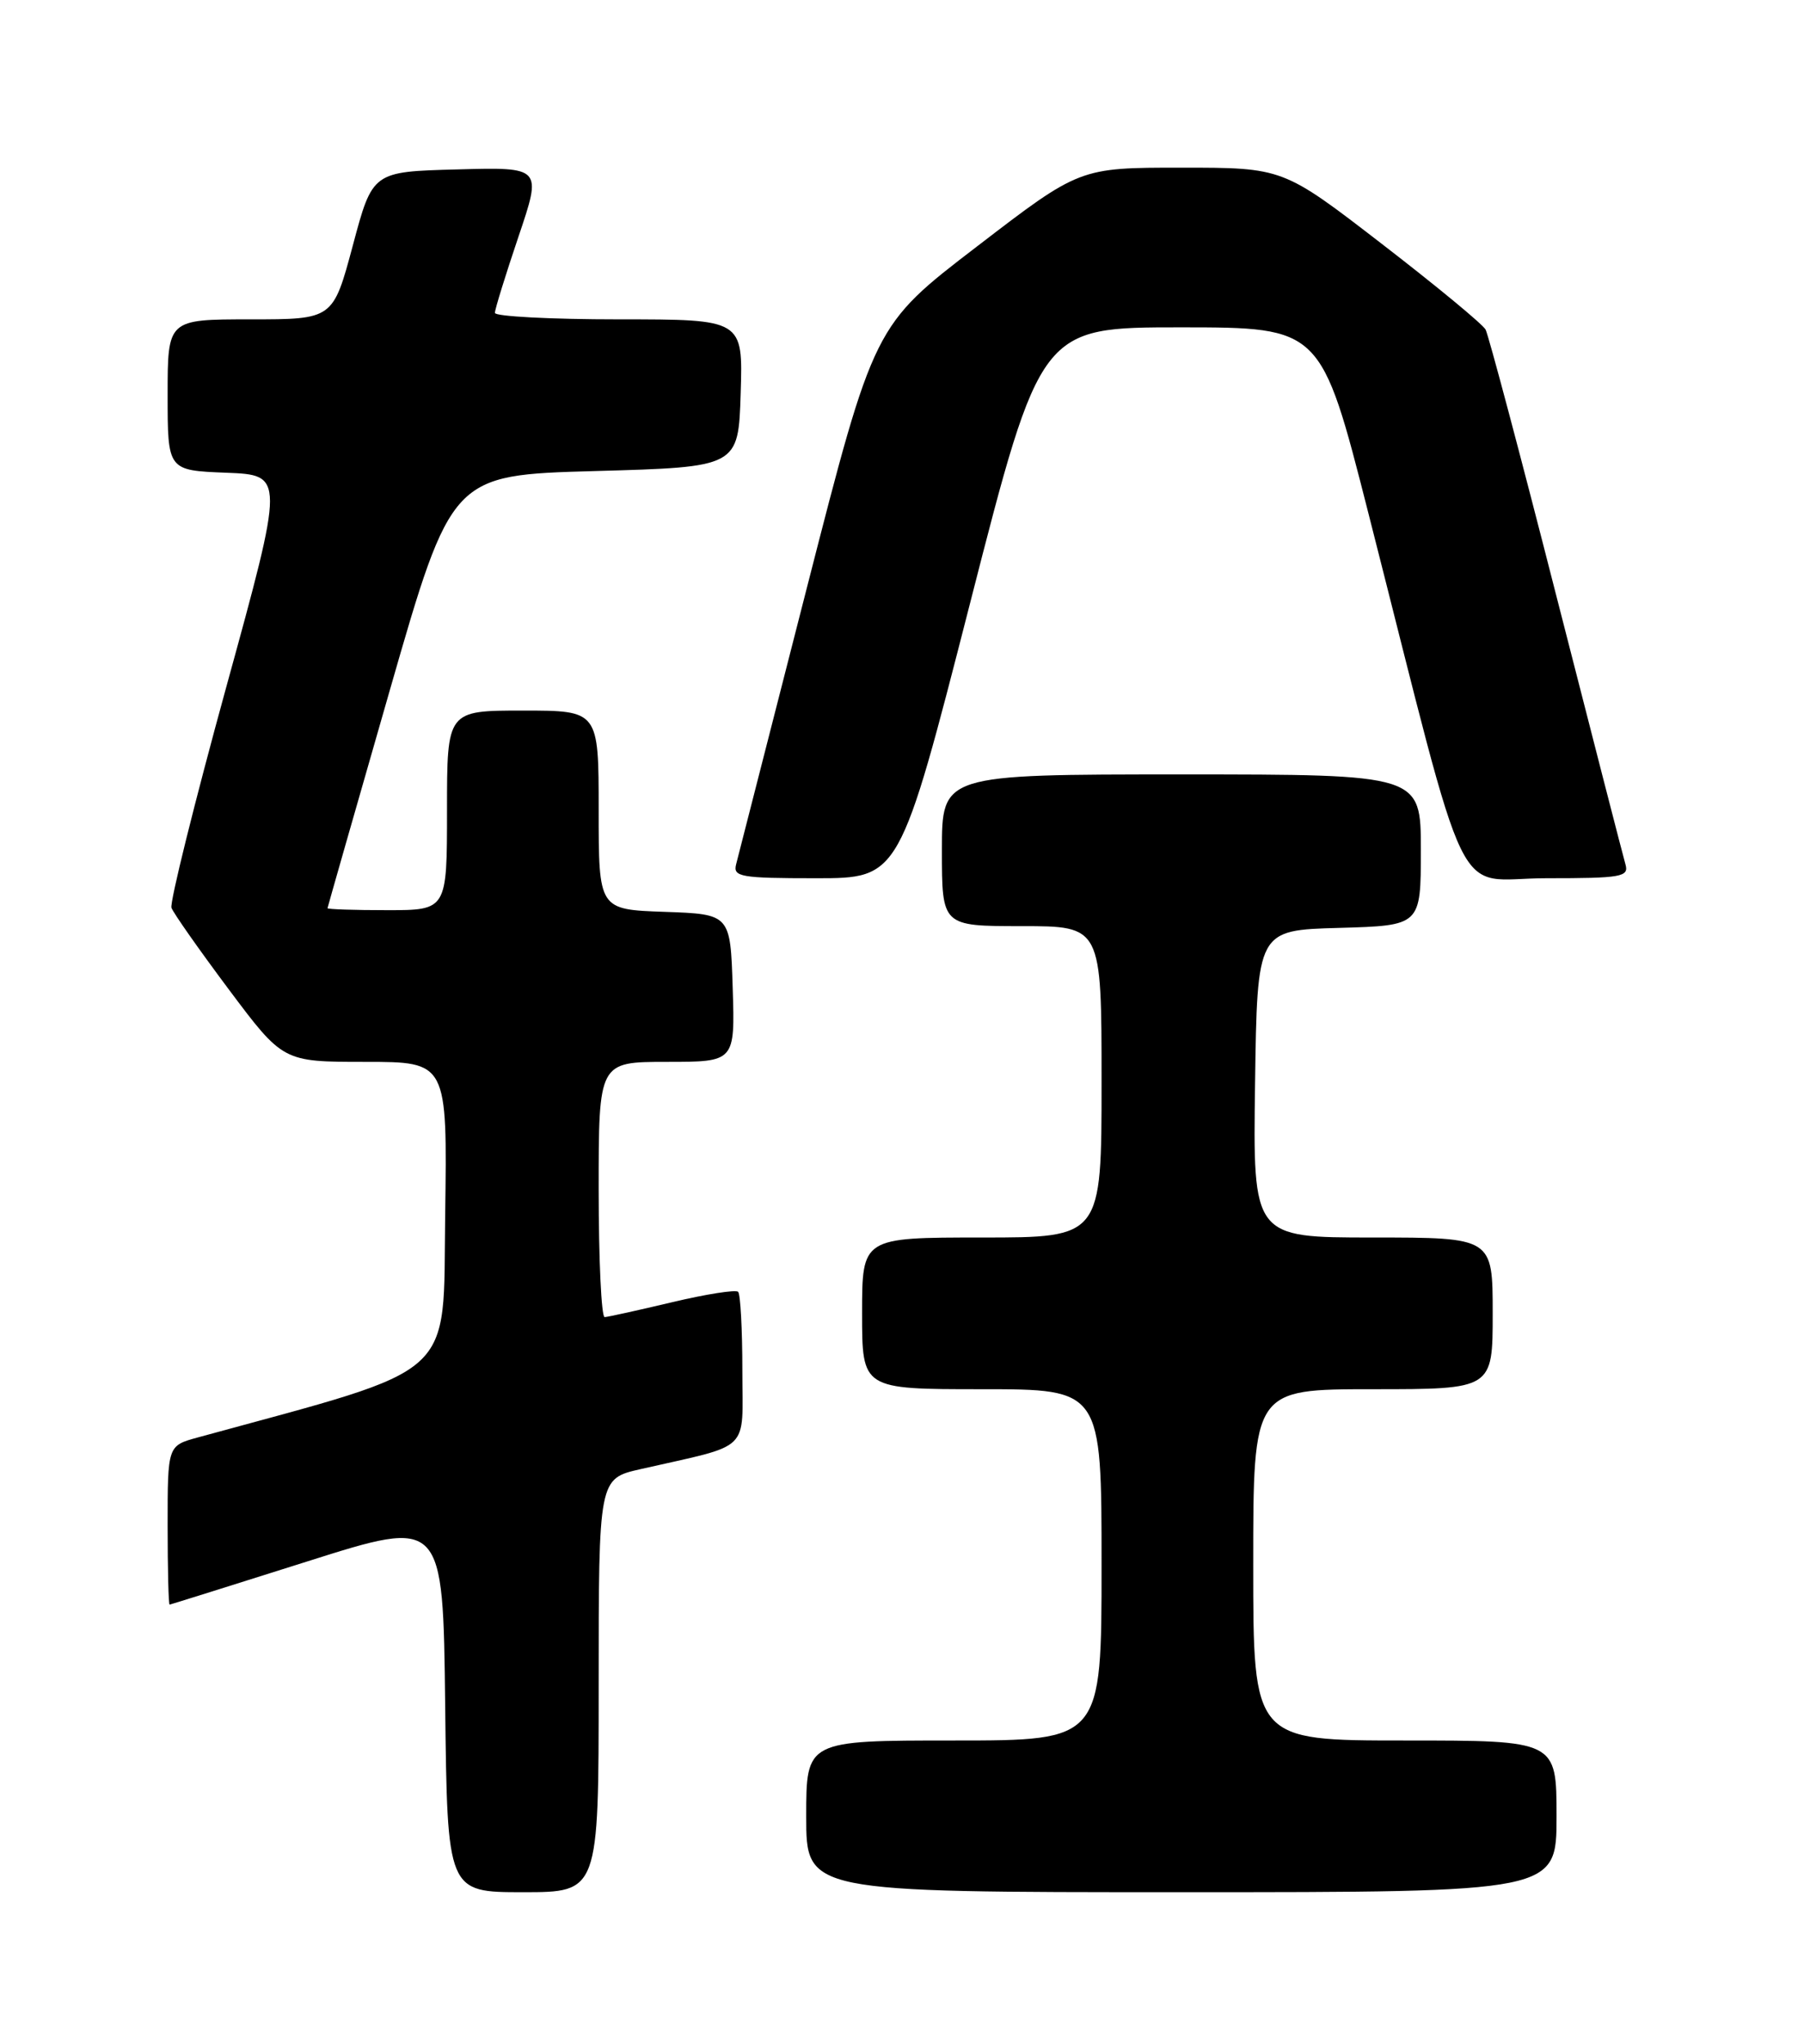 <?xml version="1.0" encoding="UTF-8" standalone="no"?>
<!DOCTYPE svg PUBLIC "-//W3C//DTD SVG 1.1//EN" "http://www.w3.org/Graphics/SVG/1.1/DTD/svg11.dtd" >
<svg xmlns="http://www.w3.org/2000/svg" xmlns:xlink="http://www.w3.org/1999/xlink" version="1.1" viewBox="0 0 226 256">
 <g >
 <path fill="currentColor"
d=" M 75.00 211.10 C 75.00 185.20 75.00 185.20 80.25 184.01 C 94.30 180.81 93.00 182.07 93.00 171.63 C 93.00 166.52 92.76 162.09 92.47 161.80 C 92.18 161.51 88.46 162.09 84.22 163.10 C 79.97 164.11 76.16 164.95 75.75 164.97 C 75.34 164.98 75.00 157.80 75.00 149.00 C 75.00 133.00 75.00 133.00 83.54 133.00 C 92.08 133.00 92.08 133.00 91.79 123.75 C 91.50 114.50 91.50 114.50 83.25 114.21 C 75.00 113.92 75.00 113.92 75.00 101.46 C 75.00 89.00 75.00 89.00 65.50 89.00 C 56.00 89.00 56.00 89.00 56.00 101.50 C 56.00 114.00 56.00 114.00 48.50 114.00 C 44.38 114.00 41.01 113.89 41.03 113.75 C 41.05 113.61 44.55 101.35 48.82 86.50 C 56.58 59.50 56.58 59.50 74.54 59.00 C 92.50 58.50 92.50 58.50 92.79 49.25 C 93.08 40.00 93.08 40.00 77.54 40.00 C 68.99 40.00 62.00 39.63 62.00 39.19 C 62.00 38.74 63.33 34.45 64.95 29.65 C 67.90 20.93 67.90 20.93 57.28 21.22 C 46.67 21.50 46.67 21.50 44.20 30.75 C 41.72 40.00 41.72 40.00 31.36 40.00 C 21.00 40.00 21.00 40.00 21.00 49.46 C 21.00 58.92 21.00 58.92 28.33 59.21 C 35.65 59.50 35.65 59.50 28.36 86.00 C 24.35 100.58 21.26 113.04 21.48 113.70 C 21.71 114.35 24.95 118.96 28.68 123.95 C 35.46 133.00 35.46 133.00 45.75 133.00 C 56.04 133.00 56.04 133.00 55.77 152.15 C 55.48 173.03 57.69 171.04 24.75 180.05 C 21.00 181.08 21.00 181.08 21.00 191.04 C 21.00 196.52 21.11 200.99 21.25 200.98 C 21.39 200.96 29.15 198.53 38.50 195.57 C 55.50 190.18 55.50 190.18 55.77 213.59 C 56.04 237.00 56.04 237.00 65.52 237.00 C 75.00 237.00 75.00 237.00 75.00 211.10 Z  M 195.00 227.50 C 195.00 218.00 195.00 218.00 176.00 218.00 C 157.00 218.00 157.00 218.00 157.00 196.00 C 157.00 174.00 157.00 174.00 172.00 174.00 C 187.00 174.00 187.00 174.00 187.00 164.50 C 187.00 155.00 187.00 155.00 171.98 155.00 C 156.96 155.00 156.96 155.00 157.23 135.75 C 157.50 116.50 157.50 116.50 167.75 116.22 C 178.00 115.93 178.00 115.93 178.00 106.47 C 178.00 97.00 178.00 97.00 148.00 97.00 C 118.00 97.00 118.00 97.00 118.00 106.50 C 118.00 116.00 118.00 116.00 128.00 116.00 C 138.00 116.00 138.00 116.00 138.00 135.50 C 138.00 155.00 138.00 155.00 123.00 155.00 C 108.00 155.00 108.00 155.00 108.00 164.50 C 108.00 174.00 108.00 174.00 123.00 174.00 C 138.00 174.00 138.00 174.00 138.00 196.00 C 138.00 218.00 138.00 218.00 119.50 218.00 C 101.00 218.00 101.00 218.00 101.00 227.50 C 101.00 237.00 101.00 237.00 148.00 237.00 C 195.00 237.00 195.00 237.00 195.00 227.50 Z  M 121.54 75.50 C 130.37 41.00 130.37 41.00 147.94 41.00 C 165.50 41.01 165.50 41.01 171.42 64.25 C 184.42 115.28 181.85 110.00 193.70 110.00 C 203.16 110.00 204.09 109.84 203.63 108.25 C 203.35 107.29 199.44 92.10 194.94 74.50 C 190.45 56.90 186.47 41.95 186.11 41.28 C 185.75 40.61 179.89 35.77 173.09 30.53 C 160.73 21.00 160.73 21.00 147.99 21.00 C 135.25 21.00 135.25 21.00 122.38 30.88 C 109.50 40.75 109.50 40.75 101.08 73.63 C 96.45 91.71 92.46 107.29 92.22 108.25 C 91.81 109.83 92.76 110.00 102.23 110.00 C 112.70 110.00 112.70 110.00 121.54 75.50 Z "/>
</g>
</svg>